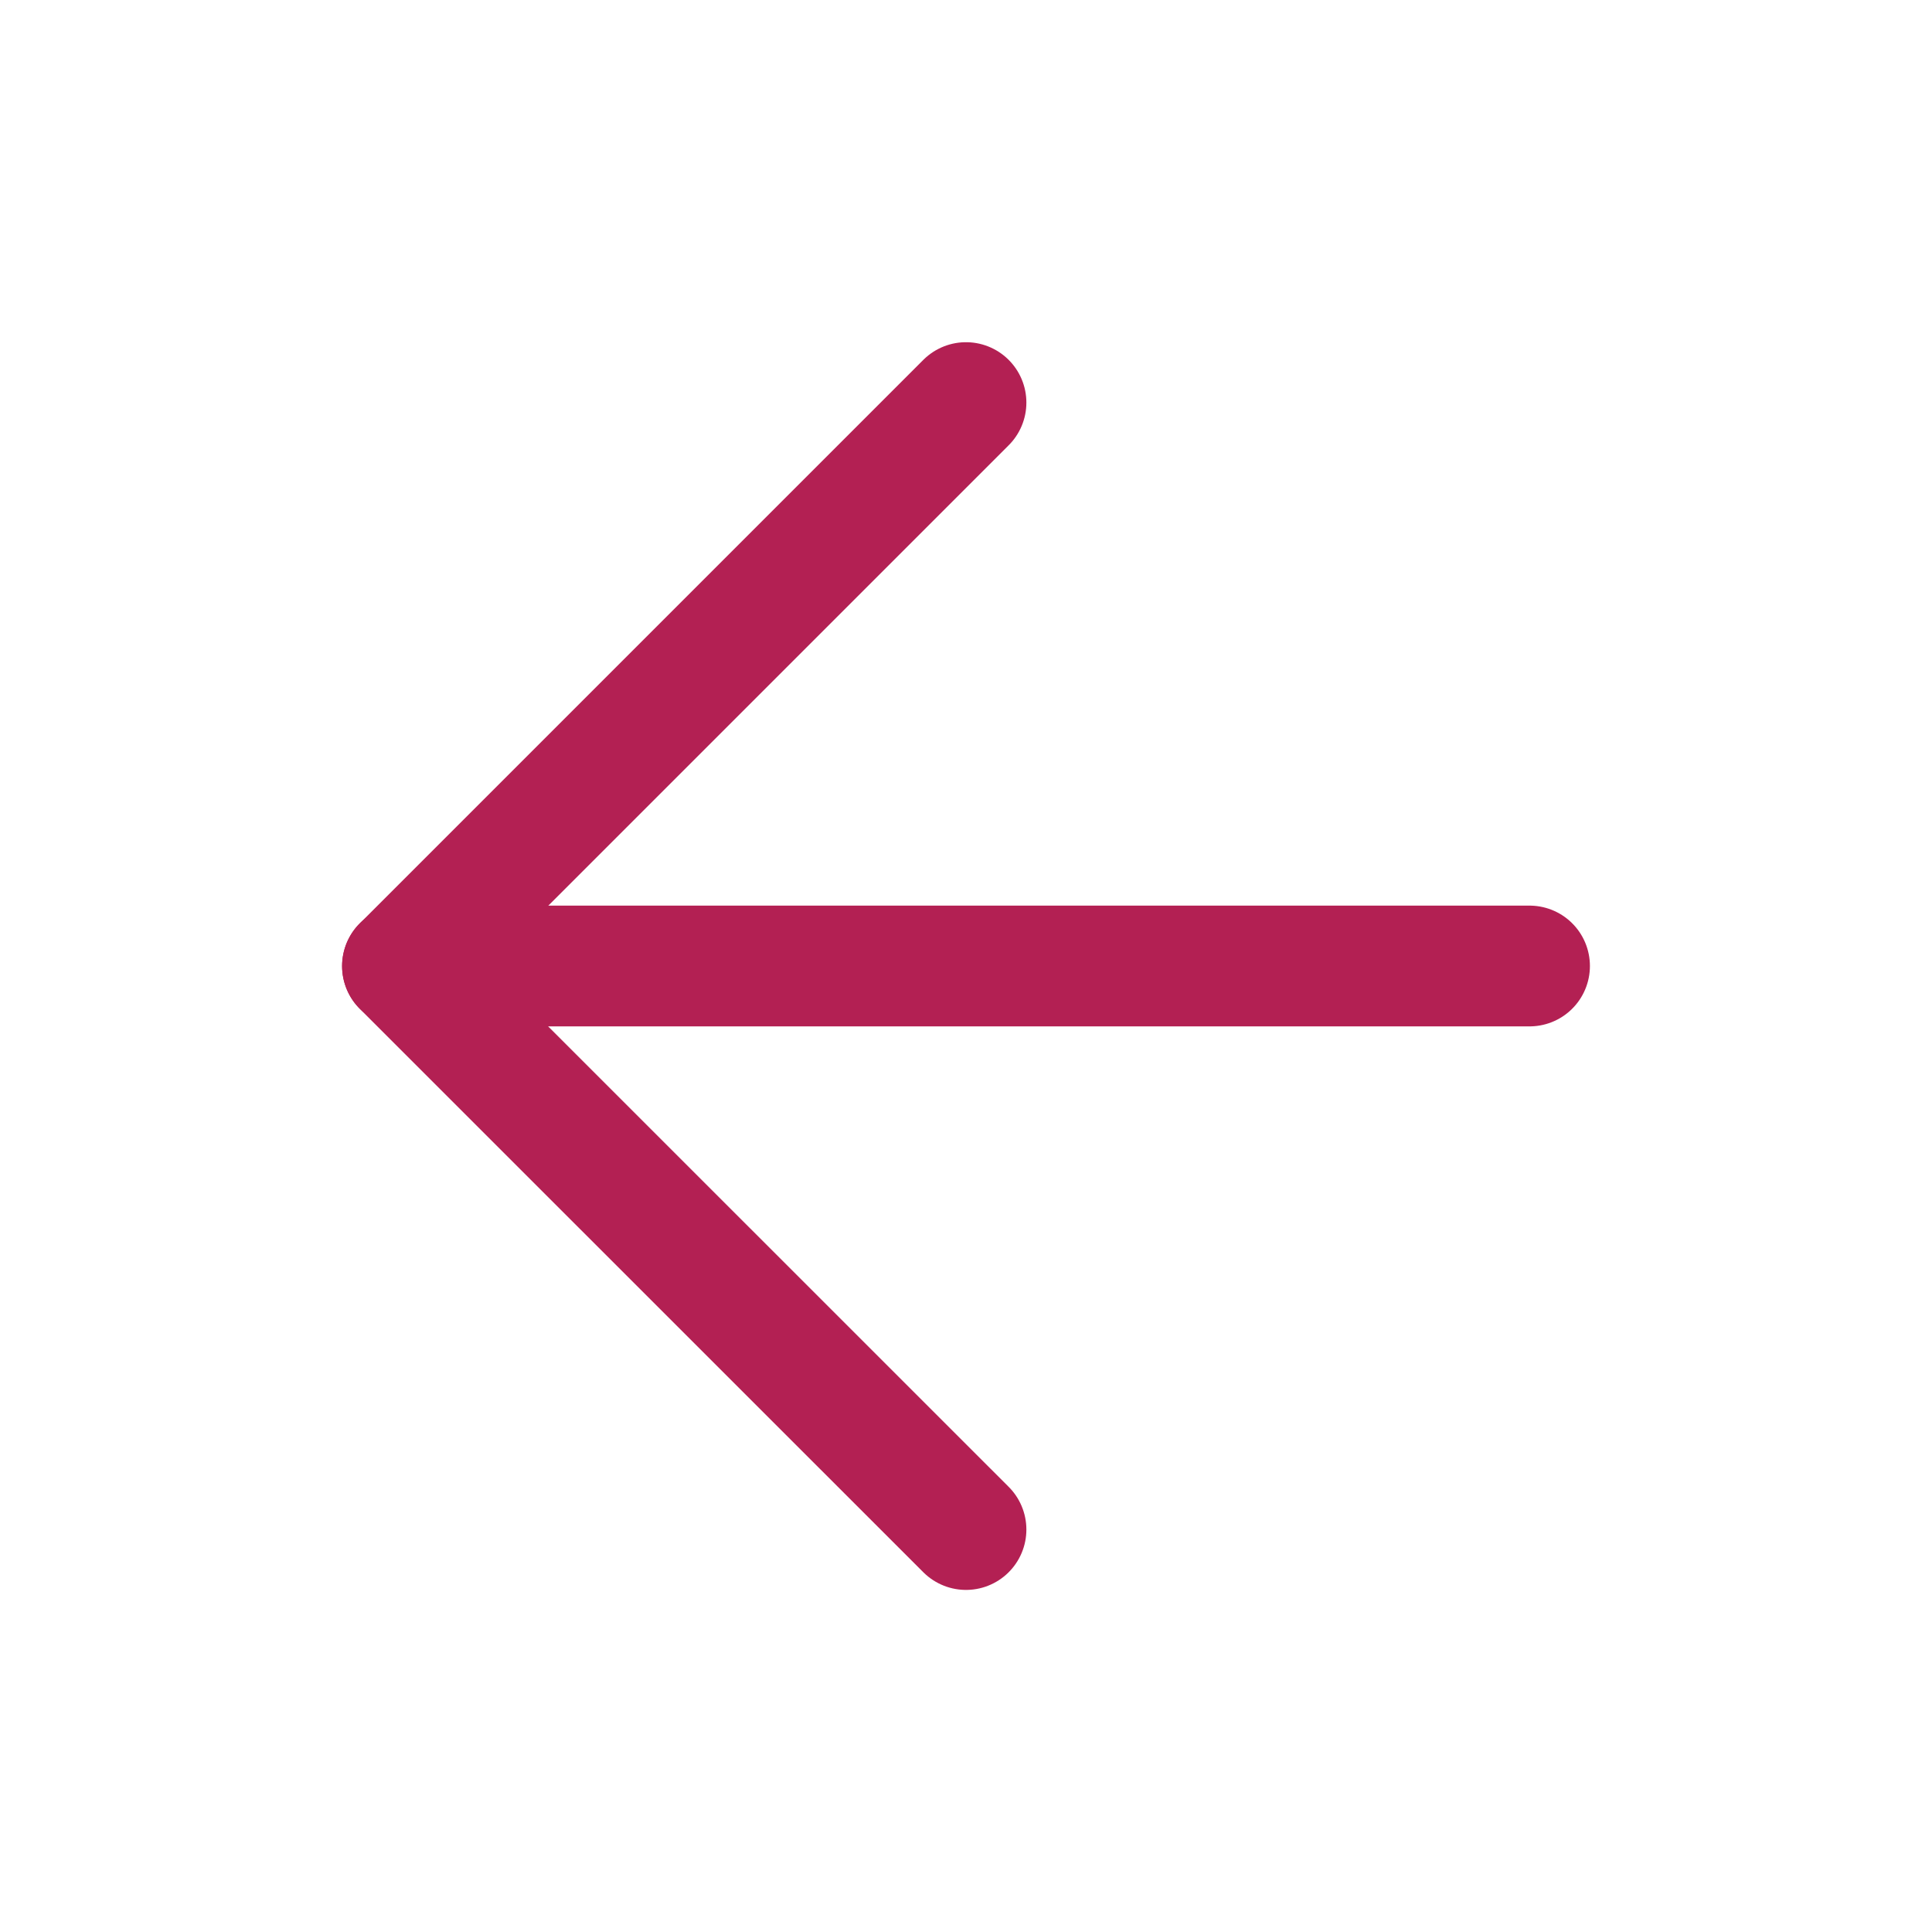 <svg width="16" height="16" viewBox="0 0 16 16" fill="none" xmlns="http://www.w3.org/2000/svg">
<path d="M8 12.667L3.333 8.001L8 3.334" stroke="#B32053" stroke-linecap="round" stroke-linejoin="round"/>
<path d="M12.667 8H3.333" stroke="#B32053" stroke-linecap="round" stroke-linejoin="round"/>
</svg>
